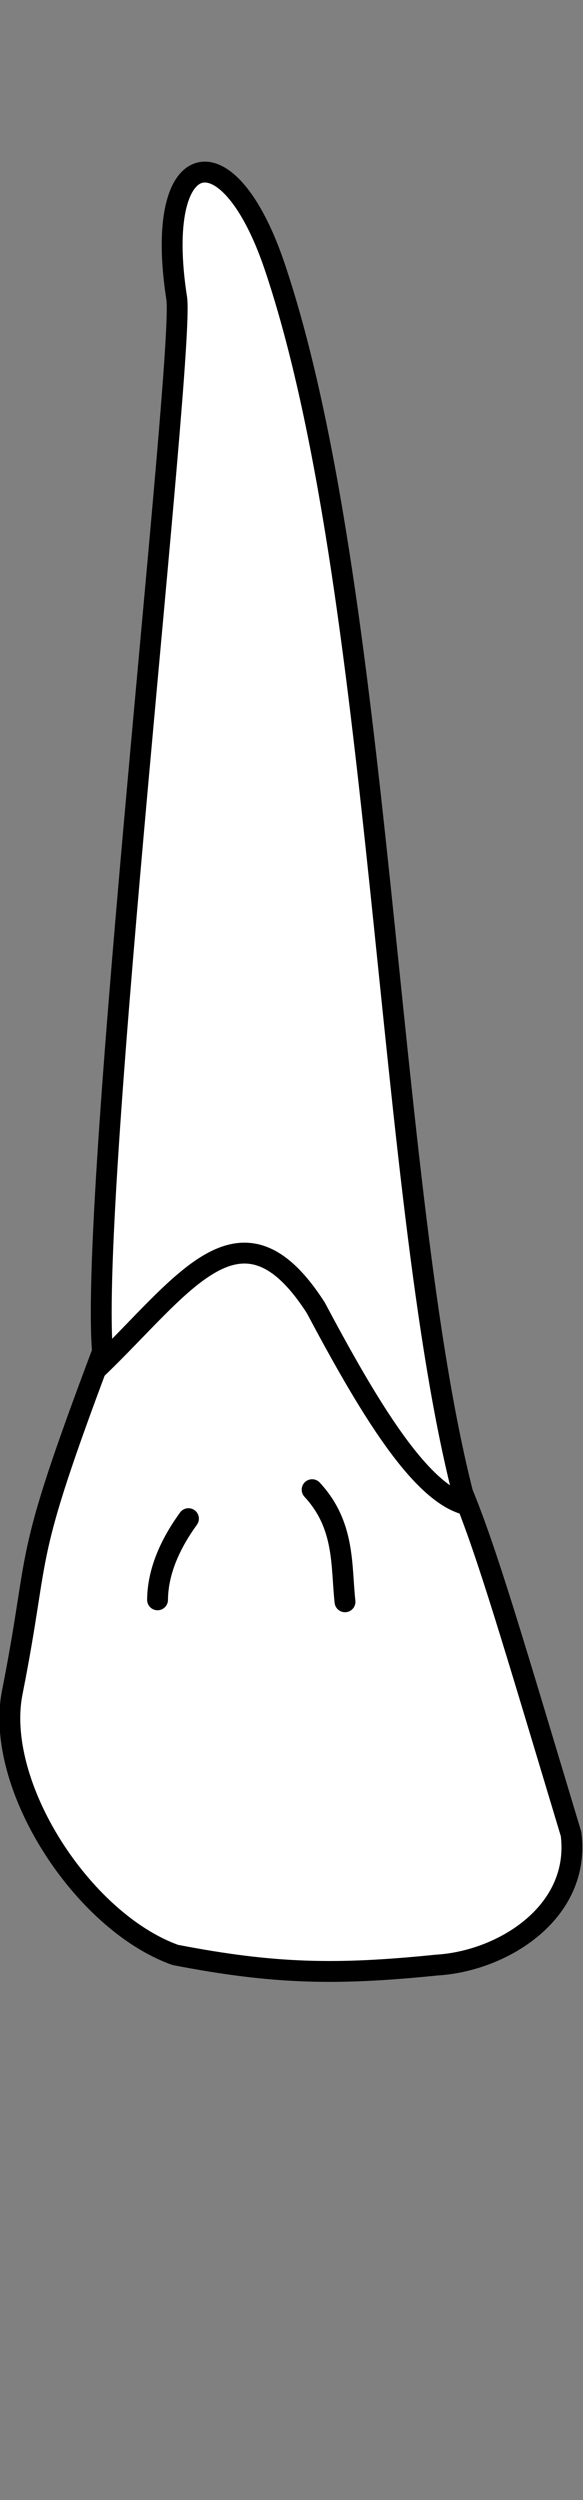 <?xml version="1.0" encoding="UTF-8" standalone="no"?>
<svg
   width="28"
   height="120"
   viewBox="0 0 28 120"
   version="1.1"
   id="svg8"
   inkscape:version="1.2 (dc2aedaf03, 2022-05-15)"
   sodipodi:docname="maxilla_p_2.svg"
   xmlns:inkscape="http://www.inkscape.org/namespaces/inkscape"
   xmlns:sodipodi="http://sodipodi.sourceforge.net/DTD/sodipodi-0.dtd"
   xmlns="http://www.w3.org/2000/svg"
   xmlns:svg="http://www.w3.org/2000/svg"
   xmlns:rdf="http://www.w3.org/1999/02/22-rdf-syntax-ns#"
   xmlns:cc="http://creativecommons.org/ns#"
   xmlns:dc="http://purl.org/dc/elements/1.1/">
  <rect x="0" y="0" width="28" height="120" fill="#808080" stroke="none"/>
  <defs
     id="defs2" />
  <sodipodi:namedview
     id="base"
     pagecolor="#ffffff"
     bordercolor="#666666"
     borderopacity="1.0"
     inkscape:pageopacity="0.0"
     inkscape:pageshadow="2"
     inkscape:zoom="5.6"
     inkscape:cx="1.0714286"
     inkscape:cy="-2.1428571"
     inkscape:document-units="px"
     inkscape:current-layer="layer4"
     inkscape:document-rotation="0"
     showgrid="false"
     inkscape:snap-global="false"
     inkscape:window-width="1920"
     inkscape:window-height="1094"
     inkscape:window-x="-11"
     inkscape:window-y="-11"
     inkscape:window-maximized="1"
     inkscape:showpageshadow="2"
     inkscape:pagecheckerboard="0"
     inkscape:deskcolor="#d1d1d1">
    <inkscape:grid
       type="xygrid"
       id="grid884"
       originx="1.3924089e-06"
       originy="6.5321696e-06" />
    <sodipodi:guide
       id="guide1093"
       orientation="1084.724,0"
       position="-320.415,414.727"
       inkscape:locked="false" />
    <sodipodi:guide
       id="guide1095"
       orientation="0,755.906"
       position="-320.415,-669.997"
       inkscape:locked="false" />
    <sodipodi:guide
       id="guide1097"
       orientation="-1084.724,0"
       position="435.49,-669.997"
       inkscape:locked="false" />
    <sodipodi:guide
       id="guide1099"
       orientation="0,-755.906"
       position="435.49,414.727"
       inkscape:locked="false" />
    <sodipodi:guide
       id="guide2864"
       orientation="93.944,0"
       position="57.538,-32.804"
       inkscape:locked="false" />
  </sodipodi:namedview>
  <g
     style="display:inline"
     inkscape:groupmode="layer"
     id="layer4"
     inkscape:label="歯"
     transform="translate(-89.777,-81.98)">
    <g
       id="g1383"
       transform="matrix(3.928,0,0,3.928,-281.622,-1.575)"
       style="fill:#ffffff;stroke-width:0.255;stroke-dasharray:none">
      <path
         id="path1341"
         style="fill:#ffffff;stroke:#000000;stroke-width:0.255;stroke-linecap:round;stroke-linejoin:round;stroke-dasharray:none;stroke-opacity:1"
         d="m 96.712,24.915 c -0.29,-1.868 0.626,-2.088 1.2,-0.381 1.31,3.892 1.361,11.304 2.297,14.983 0.303,0.738 0.606,1.778 1.325,4.166 0.121,0.957 -0.836,1.553 -1.641,1.601 -1.218,0.124 -1.982,0.112 -3.199,-0.124 -1.143,-0.41 -2.223,-2.09 -1.99,-3.219 0.363,-1.842 0.095,-1.483 1.101,-4.153 -0.162,-1.947 1.007,-12.228 0.907,-12.873 z"
         sodipodi:nodetypes="ssccccccs" />
      <path
         id="path1352"
         style="fill:#ffffff;stroke:#000000;stroke-width:0.255;stroke-linecap:butt;stroke-linejoin:miter;stroke-dasharray:none;stroke-opacity:1"
         d="m 95.722,38.01 c 1.071,-1.023 1.77,-2.192 2.691,-0.757 0.637,1.197 1.288,2.298 1.868,2.411"
         sodipodi:nodetypes="ccc" />
      <path
         id="path1362"
         style="fill:#ffffff;stroke:#000000;stroke-width:0.255;stroke-linecap:round;stroke-linejoin:round;stroke-dasharray:none;stroke-opacity:1"
         d="m 96.856,39.829 c -0.209,0.289 -0.375,0.629 -0.378,0.992" />
      <path
         id="path1368"
         style="fill:#ffffff;stroke:#000000;stroke-width:0.255;stroke-linecap:round;stroke-linejoin:round;stroke-dasharray:none;stroke-opacity:1"
         d="m 98.368,39.475 c 0.404,0.437 0.353,0.921 0.402,1.37"
         sodipodi:nodetypes="cc" />
    </g>
  </g>
</svg>
